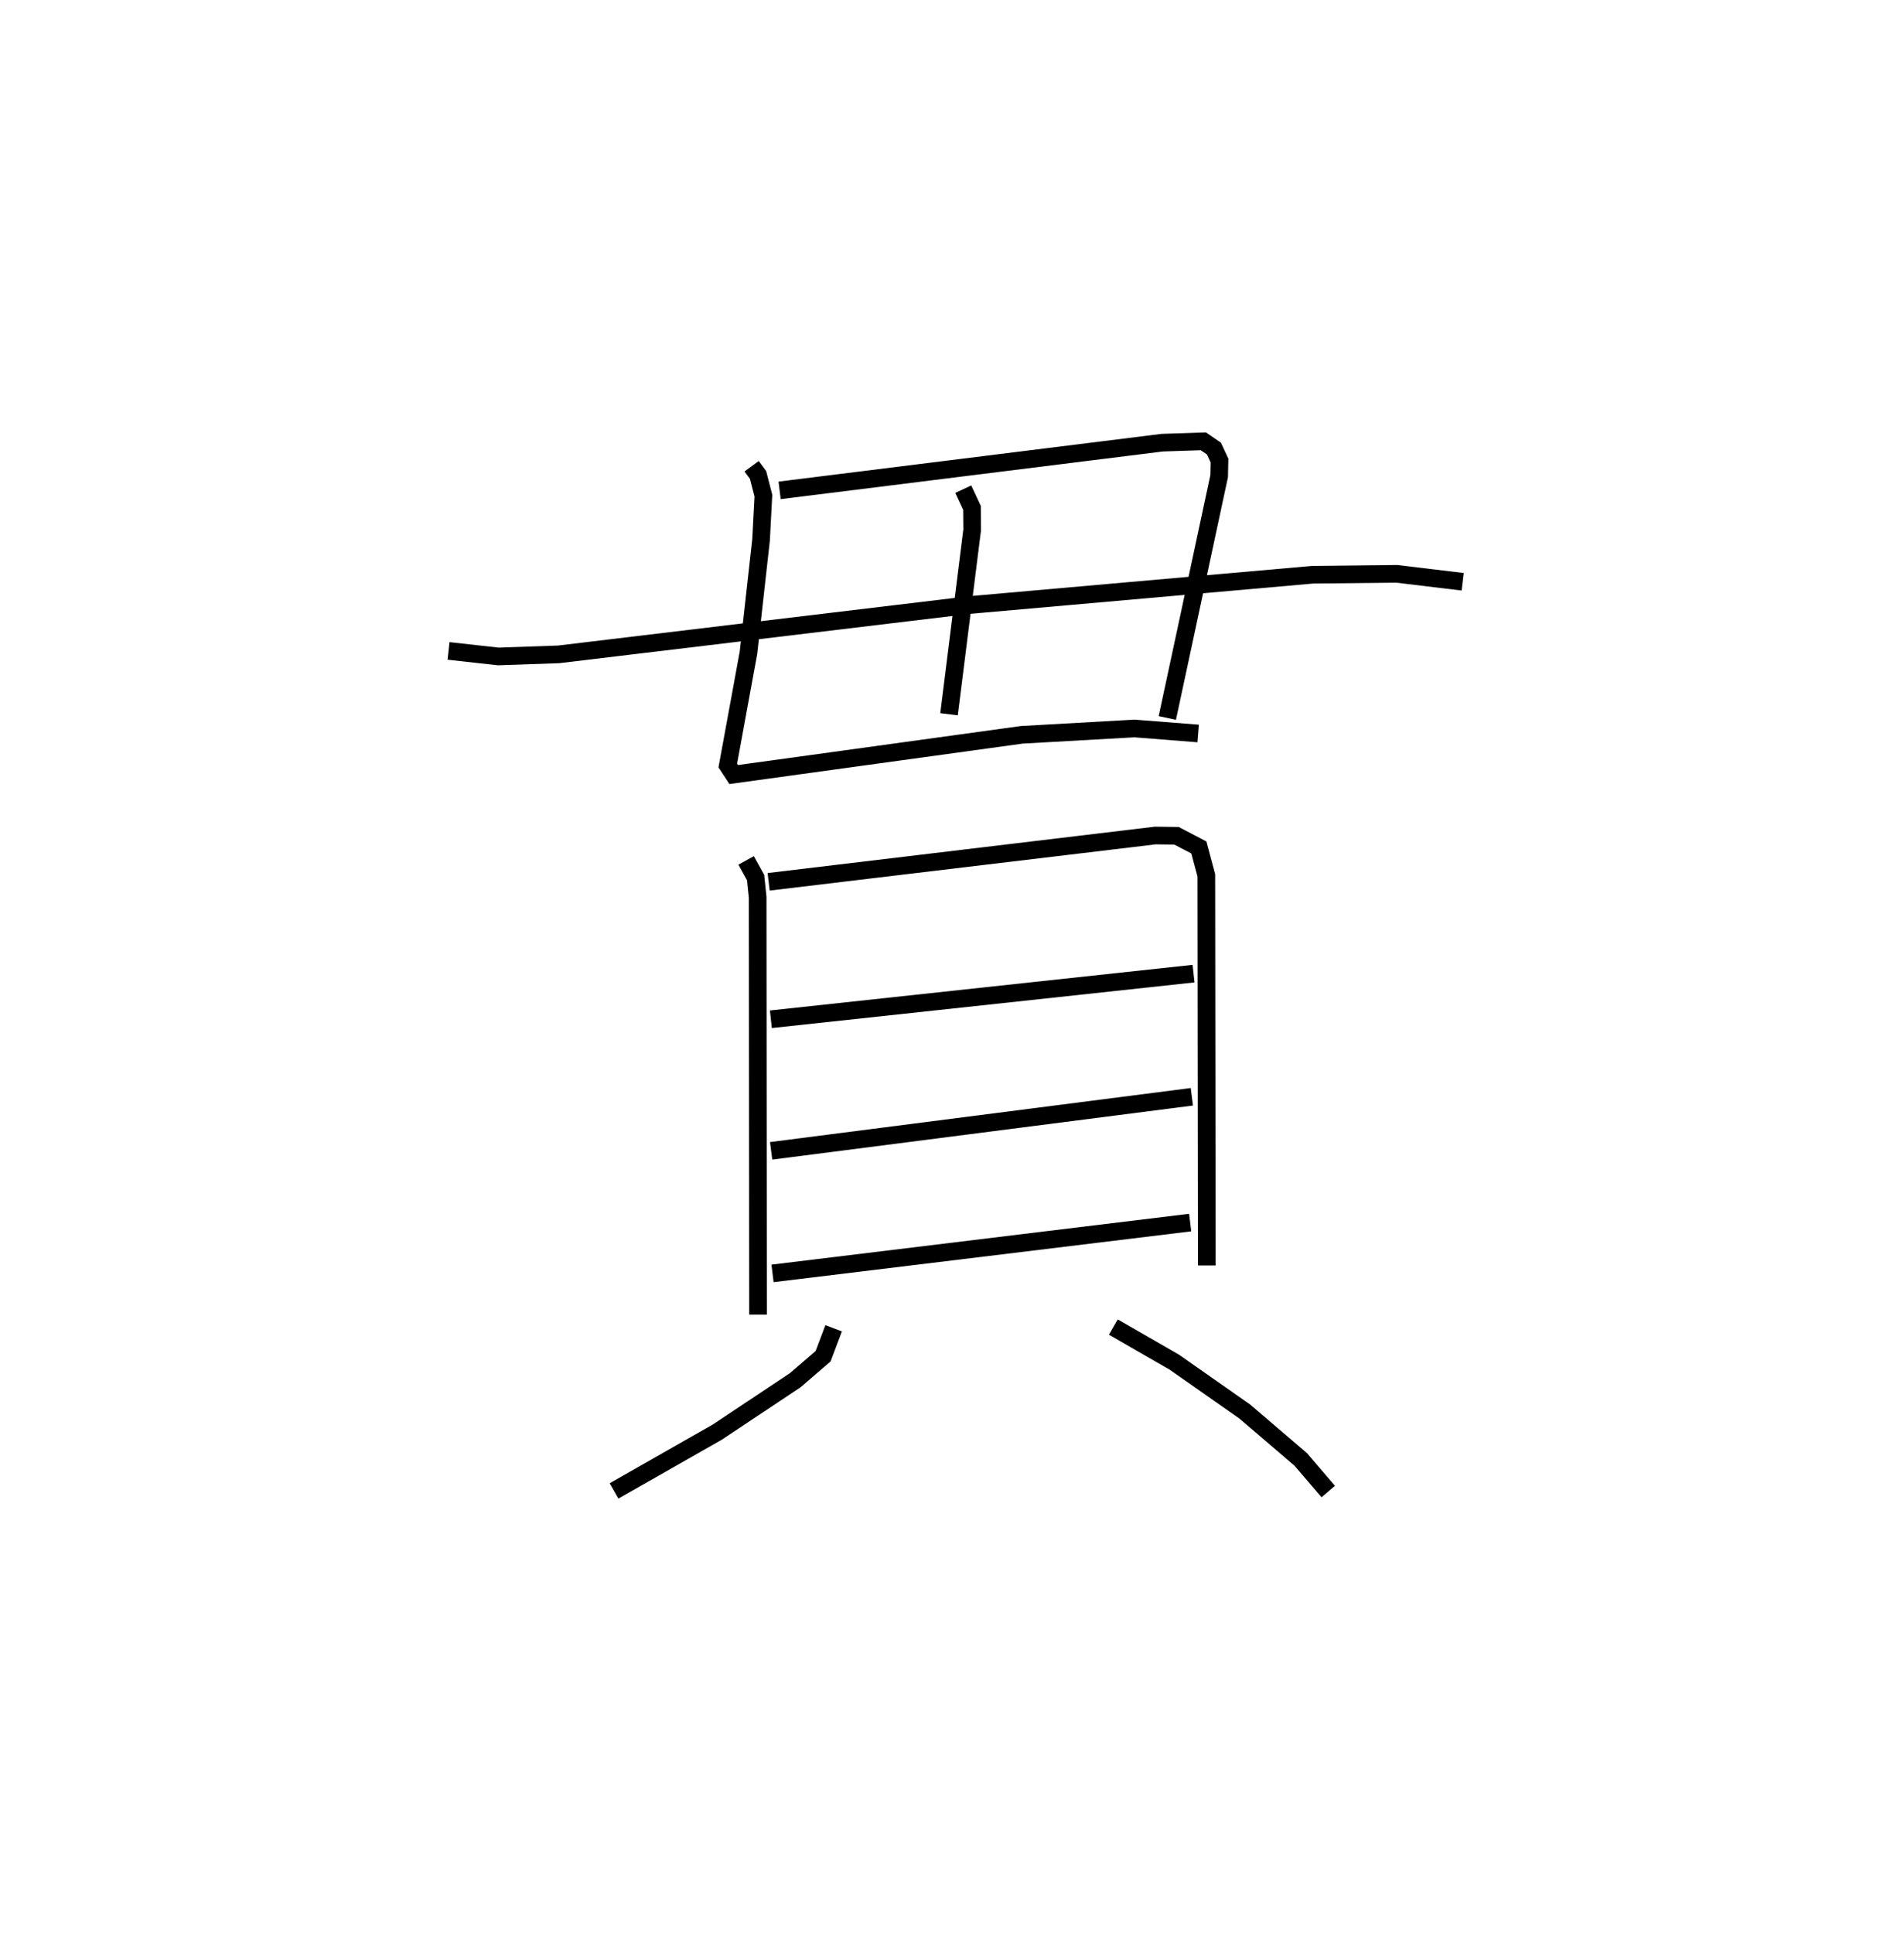 <?xml version="1.0" encoding="utf-8" ?>
<svg baseProfile="full" height="109.493" version="1.1" width="107.86" xmlns="http://www.w3.org/2000/svg" xmlns:ev="http://www.w3.org/2001/xml-events" xmlns:xlink="http://www.w3.org/1999/xlink"><defs /><rect fill="white" height="109.493" width="107.86" x="0" y="0" /><path d="M25,25 m0.0,0.0 m17.578,1.411 l0.365,0.495 0.302,1.171 l-0.132,2.507 -0.713,6.394 l-1.171,6.385 0.335,0.513 l16.315,-2.25 6.386,-0.36 l3.61,0.284 m-23.71,-13.771 l21.674,-2.702 2.329,-0.077 l0.599,0.41 0.316,0.677 l-0.019,0.887 -2.936,13.697 m-11.56,-12.961 l0.494,1.061 0.01,1.251 l-1.31,10.439 m-28.352,-3.588 l2.817,0.313 3.421,-0.118 l23.284,-2.795 19.428,-1.716 l4.762,-0.051 3.737,0.45 m-40.59,15.785 l0.536,0.973 0.116,1.115 l0.021,23.644 m0.602,-24.52 l21.905,-2.623 1.201,0.016 l1.265,0.661 0.423,1.581 l0.028,22.097 m-24.696,-13.946 l23.944,-2.585 m-23.929,10.038 l23.833,-3.062 m-23.754,10.005 l23.659,-2.879 m-20.197,5.988 l-0.597,1.582 -1.582,1.362 l-4.418,2.941 -5.845,3.328 m28.286,-9.283 l3.457,1.991 3.981,2.789 l3.177,2.717 1.56,1.821 " fill="none" stroke="black" stroke-width="1" /></svg>